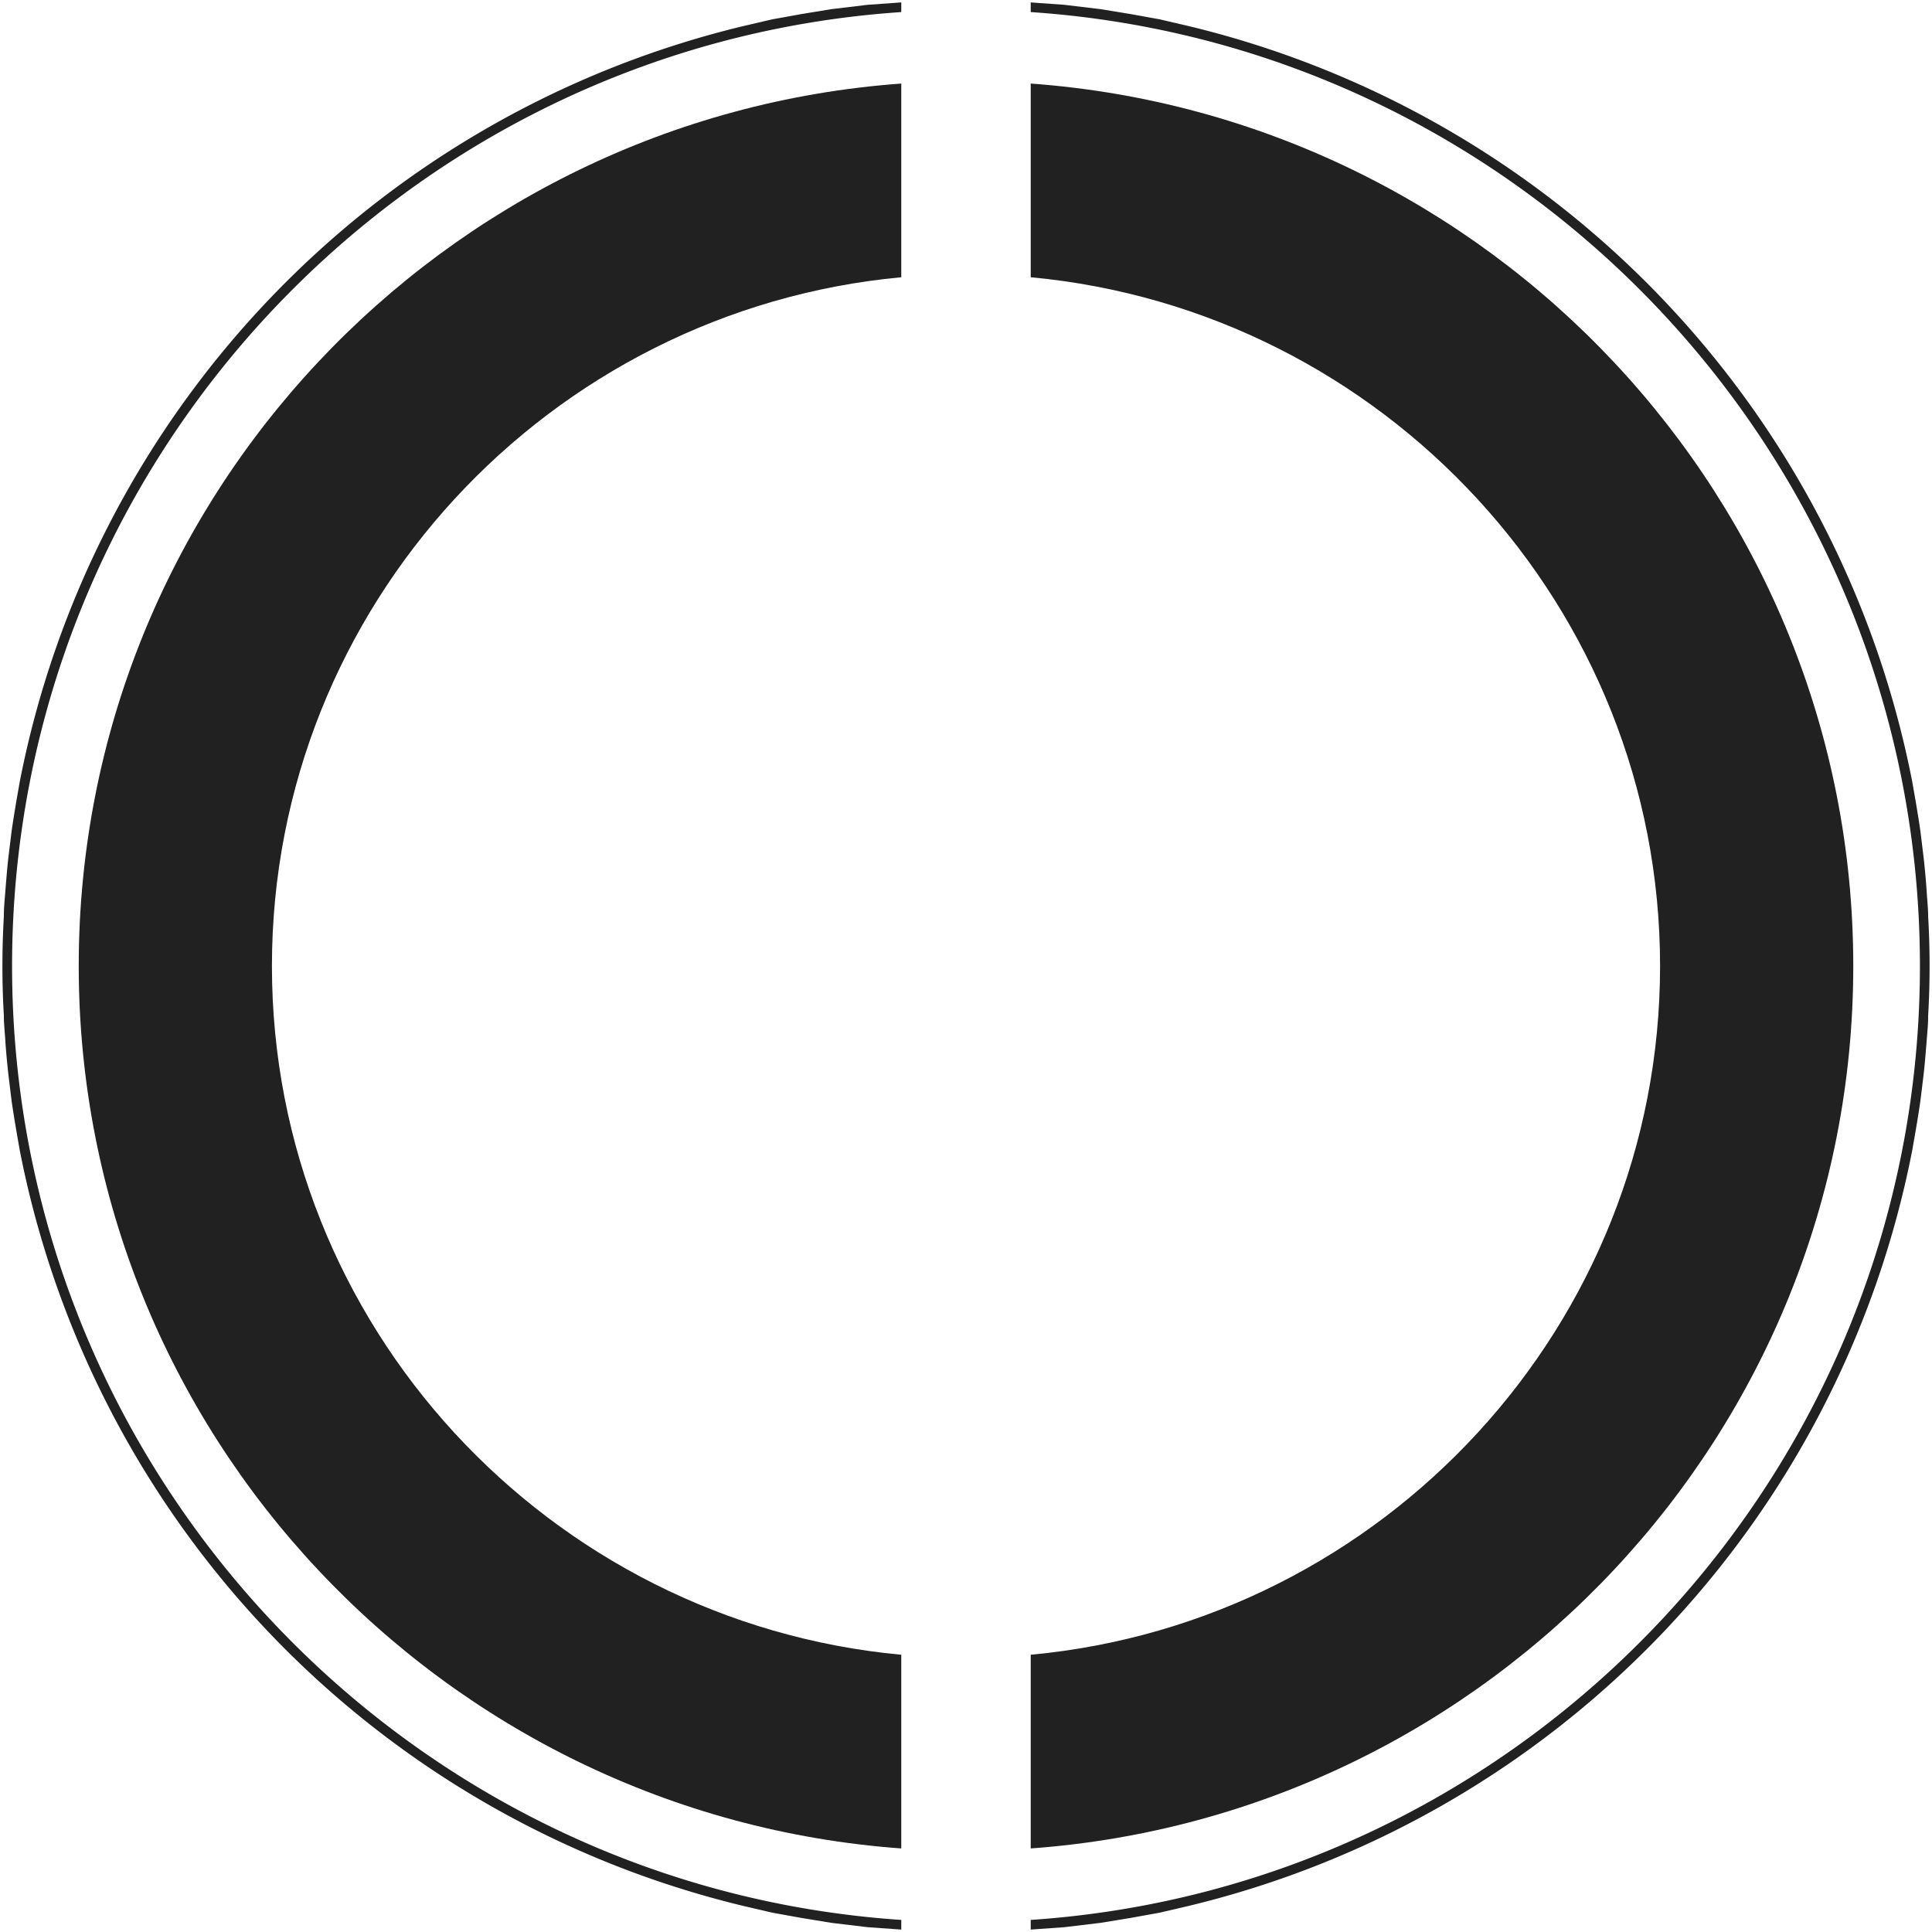<svg id="Layer_1" data-name="Layer 1" xmlns="http://www.w3.org/2000/svg" viewBox="0 0 400 400"><defs><style>.cls-1{fill:#212121;}</style></defs><title>layers-2</title><g id="Ellipse_272" data-name="Ellipse 272"><path class="cls-1" d="M399.2,189.7c0-1.7-.2-3.4-.3-5.1s-.4-5.1-.7-7.6l-.6-4.9c-.5-3.5-1.1-6.9-1.7-10.3A200.4,200.4,0,0,0,246.1,5.4h0l-6-1.4h0L234,2.9l-6.1-1-2.5-.3-5-.6-7-.5v2C316.1,9.4,397.5,95.3,397.5,200S316.1,390.6,213.4,397.5v2l7-.5,5-.6,2.5-.3,6.1-1,6.1-1.1h0l6-1.4h0A200.4,200.4,0,0,0,395.9,238.2c.6-3.4,1.2-6.8,1.7-10.3l.6-4.9c.3-2.5.5-5.1.7-7.6s.3-3.4.3-5.1c.2-3.4.3-6.8.3-10.3S399.4,193.1,399.2,189.7ZM174.6,1.6l-2.5.3-6.1,1L159.9,4h0l-6,1.4h0A200.4,200.4,0,0,0,4.1,161.8c-.6,3.4-1.2,6.8-1.7,10.3L1.8,177c-.3,2.5-.5,5.1-.7,7.6s-.3,3.4-.3,5.1C.6,193.1.5,196.5.5,200s.1,6.9.3,10.3c0,1.7.2,3.4.3,5.1s.4,5.1.7,7.6l.6,4.9c.5,3.5,1.1,6.9,1.7,10.3A200.4,200.4,0,0,0,153.9,394.6h0l6,1.4h0l6.1,1.1,6.1,1,2.5.3,5,.6,7,.5v-2C83.9,390.6,2.5,304.6,2.5,200S83.9,9.4,186.6,2.5V.5l-7,.5Z"/></g><g id="Ellipse_273" data-name="Ellipse 273"><path class="cls-1" d="M213.4,17.3V57.4c73,6.8,130.3,68.2,130.3,142.6S286.4,335.8,213.4,342.6v40.1c95.1-6.9,170.3-86.2,170.3-182.7S308.5,24.2,213.4,17.3ZM16.3,200c0,96.5,75.2,175.8,170.3,182.7V342.6c-73-6.8-130.3-68.2-130.3-142.6S113.6,64.2,186.6,57.4V17.3C91.5,24.2,16.3,103.5,16.3,200Z"/></g></svg>
